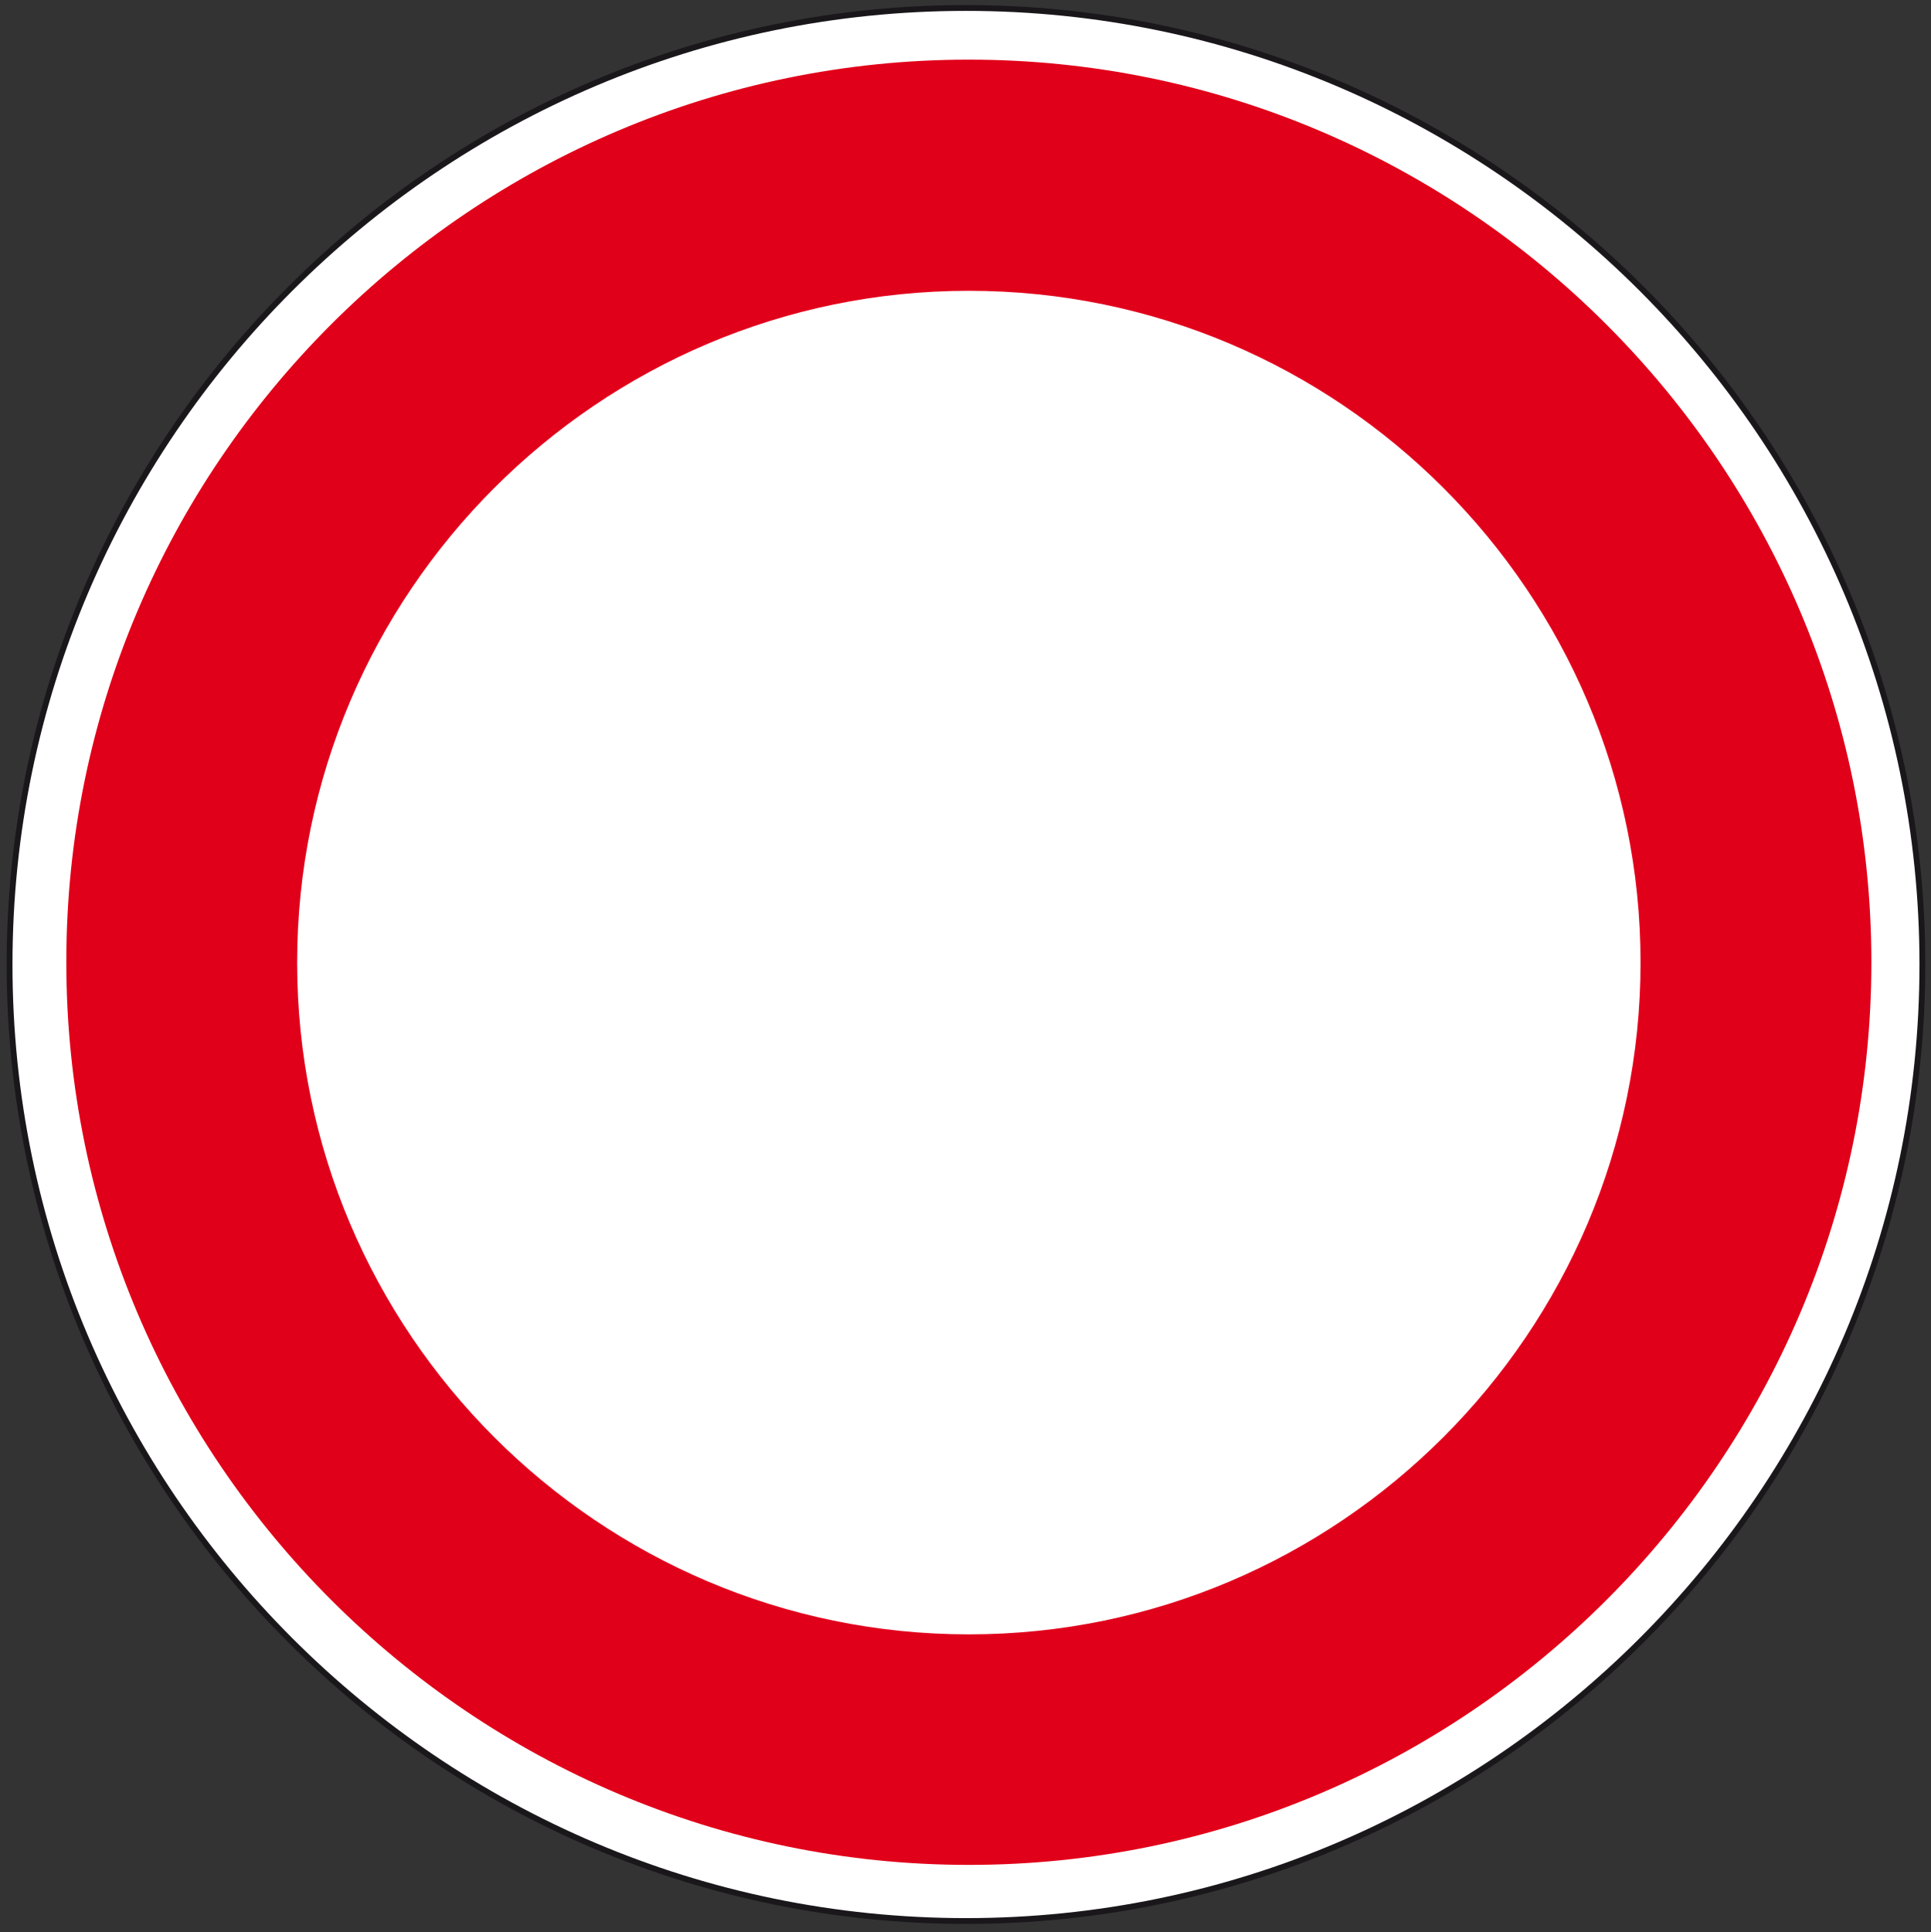 <?xml version="1.0" encoding="utf-8"?>
<!-- Generator: Adobe Illustrator 19.2.0, SVG Export Plug-In . SVG Version: 6.00 Build 0)  -->
<svg version="1.1" id="Livello_1" xmlns="http://www.w3.org/2000/svg" xmlns:xlink="http://www.w3.org/1999/xlink" x="0px" y="0px"
	 viewBox="0 0 605.7 606" style="enable-background:new 0 0 605.7 606;" xml:space="preserve">
<rect x="0" y="0" width="605.7" height="606" fill="#333333" stroke="none"/>
<style type="text/css">
	.st0{fill:#FFFFFF;stroke:#1A171B;stroke-width:1.829;stroke-miterlimit:2.613;}
	.st1{fill:#E1001A;}
	.st2{fill:#FFFFFF;}
</style>
<g>
	<g>
		<path class="st0" d="M303,2.5c165.2,0,300,134.8,300,300s-134.8,300-300,300S3,467.7,3,302.5S137.8,2.5,303,2.5L303,2.5z"/>
		<path class="st1" d="M303.9,18.7C459.8,18.7,587,145.9,587,301.8S459.8,584.9,303.9,584.9S20.8,457.7,20.8,301.8
			C20.7,145.9,147.9,18.7,303.9,18.7L303.9,18.7z"/>
		<path class="st2" d="M303.9,91.2c116.1,0,210.7,94.7,210.7,210.7s-94.7,210.7-210.7,210.7c-116.1,0-210.7-94.7-210.7-210.7
			S187.8,91.2,303.9,91.2L303.9,91.2z"/>
	</g>
</g>
</svg>
